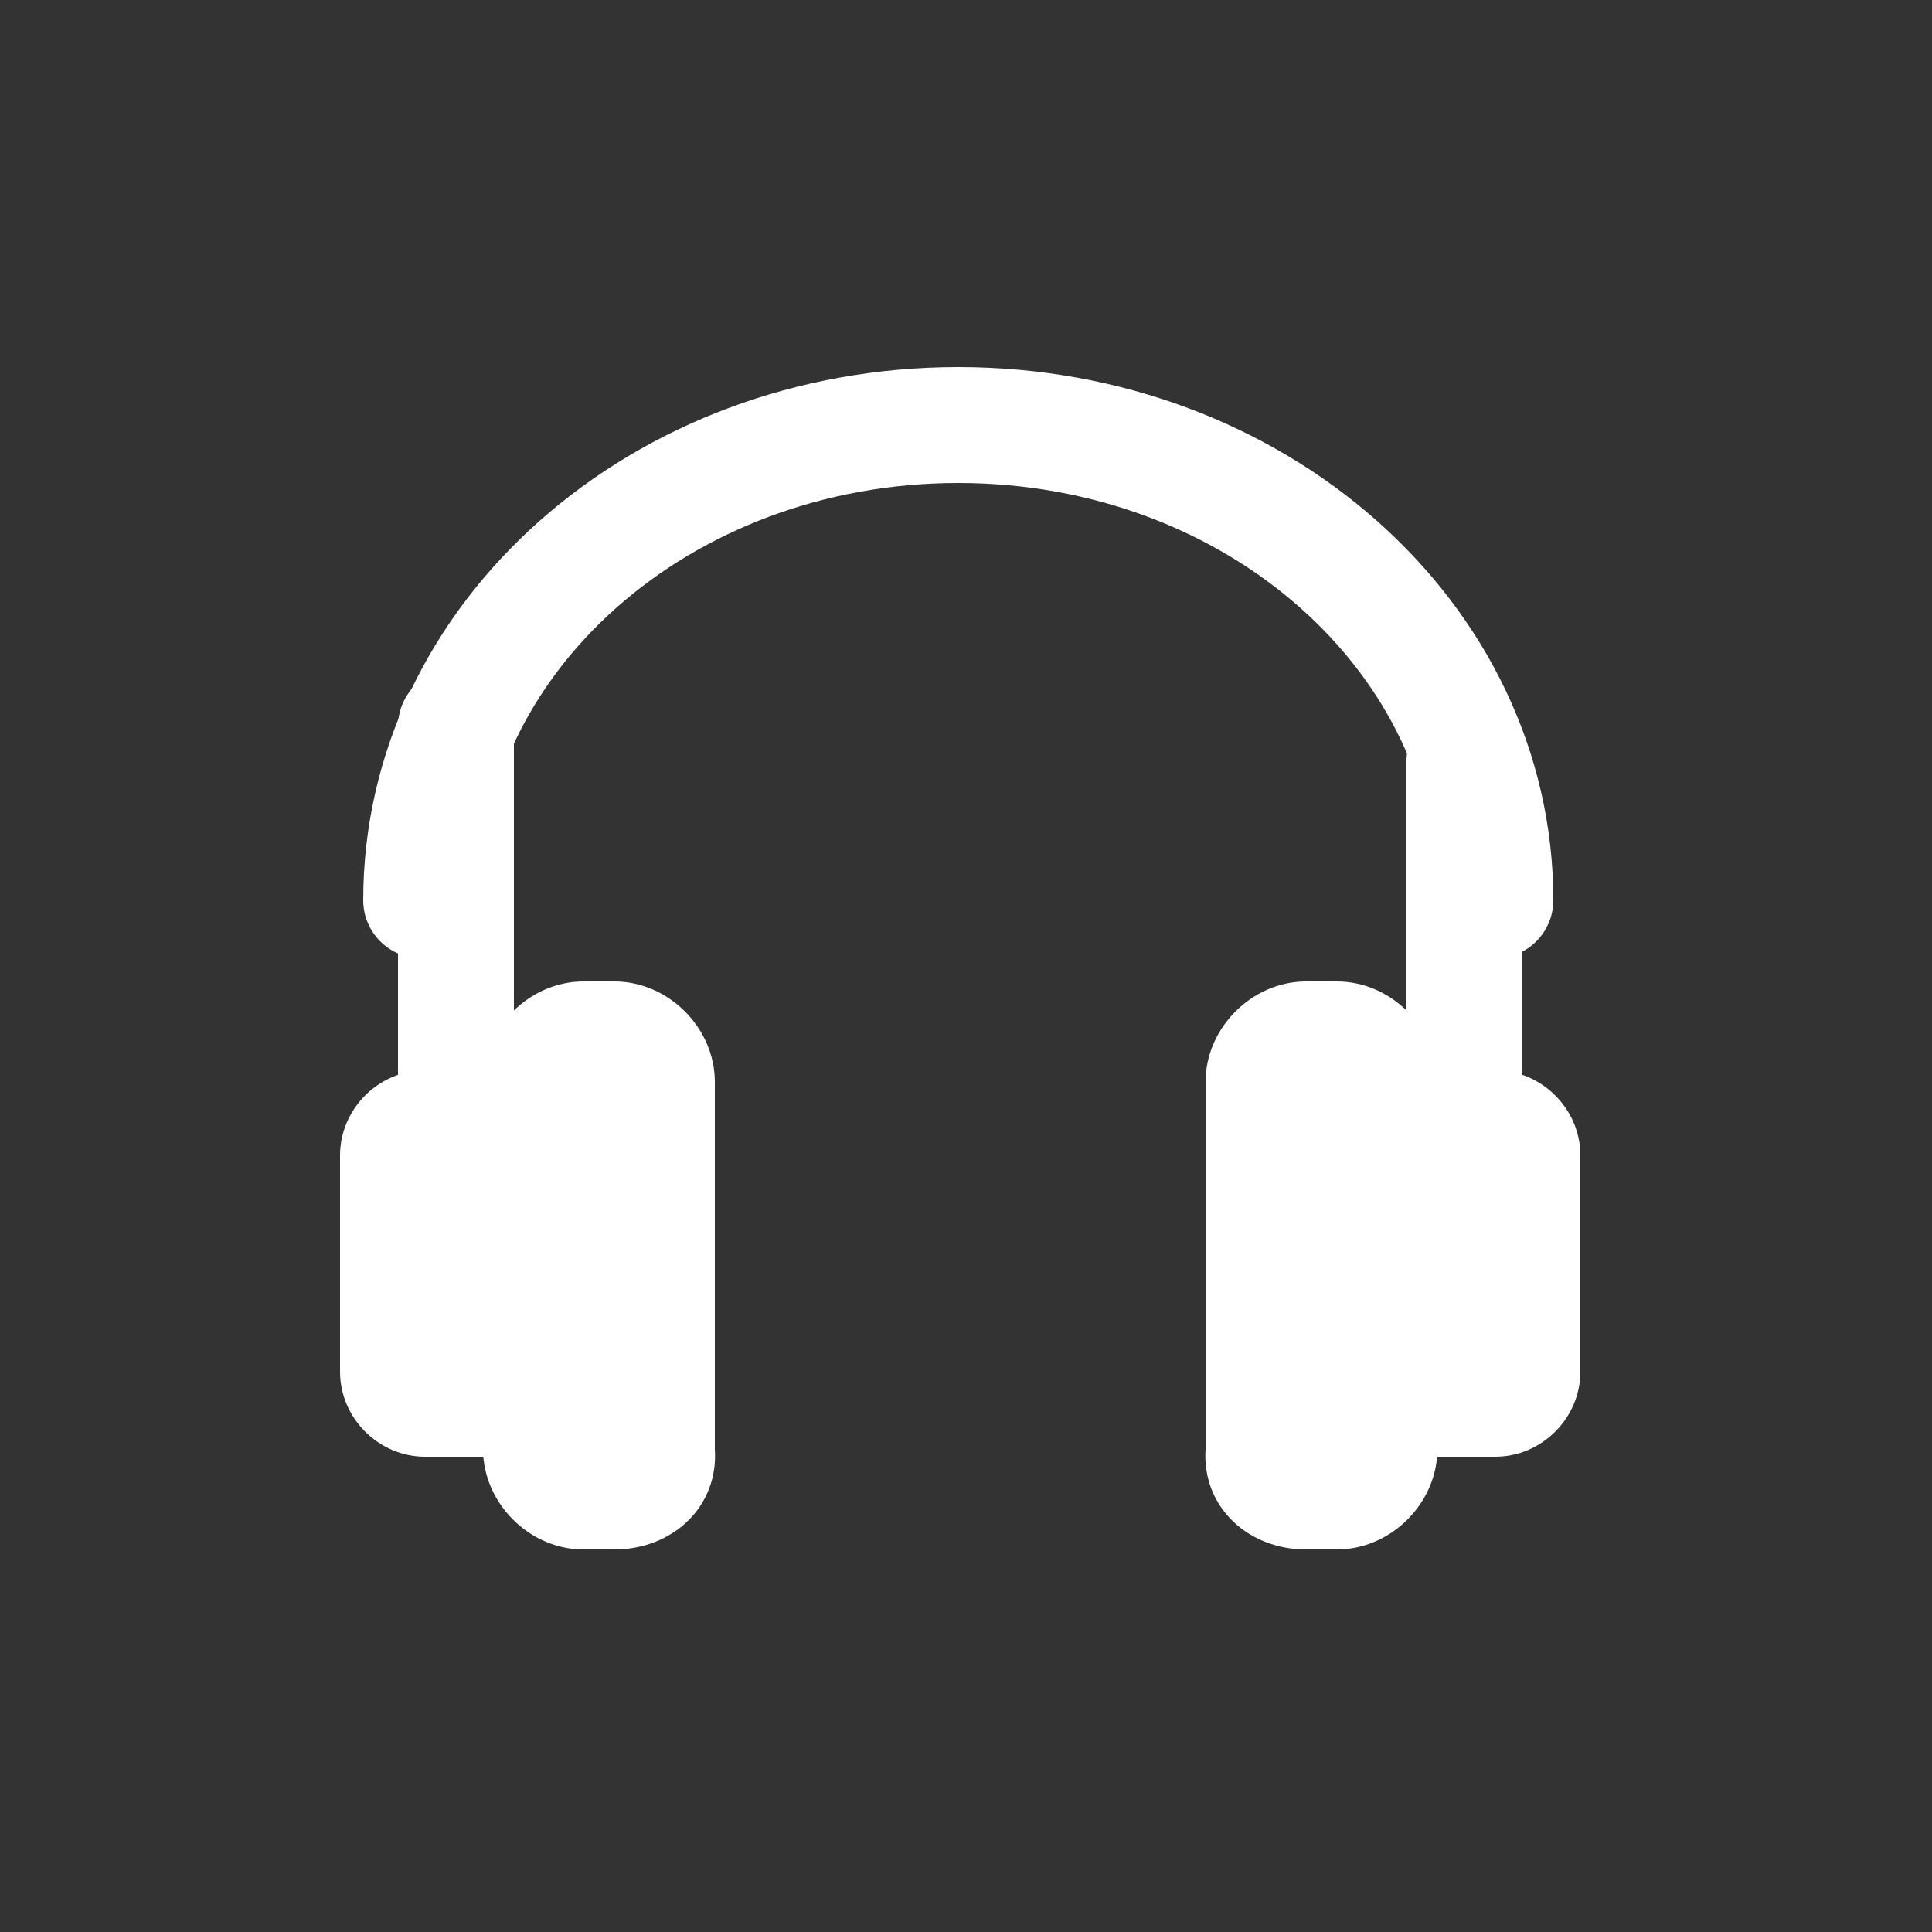 <?xml version="1.0" encoding="utf-8"?>
<!-- Generator: Adobe Illustrator 25.4.1, SVG Export Plug-In . SVG Version: 6.00 Build 0)  -->
<svg version="1.1" id="Layer_1" xmlns="http://www.w3.org/2000/svg" xmlns:xlink="http://www.w3.org/1999/xlink" x="0px" y="0px"
	 viewBox="0 0 50 50" style="enable-background:new 0 0 50 50;" xml:space="preserve">
<rect x="0" y="0" width="50" height="50" fill="#333333" stroke="none"/>
<style type="text/css">
	.st0{fill:#FFFFFF;}
	.st1{fill:none;stroke:#FFFFFF;stroke-width:3;stroke-linecap:round;stroke-miterlimit:10;}
</style>
<path class="st0" d="M15.9,40.1h-0.8c-1.4,0-2.6-1.2-2.6-2.6V28c0-1.4,1.2-2.6,2.6-2.6h0.8c1.4,0,2.6,1.2,2.6,2.6v9.5
	C18.6,39,17.4,40.1,15.9,40.1z"/>
<path class="st0" d="M15.2,37.7H11c-1.2,0-2.2-1-2.2-2.2v-5.6c0-1.2,1-2.2,2.2-2.2h4.2c1.2,0,2.2,1,2.2,2.2v5.6
	C17.3,36.7,16.4,37.7,15.2,37.7z"/>
<path class="st0" d="M33.8,40.1h0.8c1.4,0,2.6-1.2,2.6-2.6V28c0-1.4-1.2-2.6-2.6-2.6h-0.8c-1.4,0-2.6,1.2-2.6,2.6v9.5
	C31.1,39,32.3,40.1,33.8,40.1z"/>
<path class="st0" d="M34.5,37.7h4.2c1.2,0,2.2-1,2.2-2.2v-5.6c0-1.2-1-2.2-2.2-2.2h-4.2c-1.2,0-2.2,1-2.2,2.2v5.6
	C32.4,36.7,33.4,37.7,34.5,37.7z"/>
<line class="st1" x1="11.8" y1="32.1" x2="11.8" y2="18.8"/>
<line class="st1" x1="37.9" y1="33" x2="37.9" y2="19.7"/>
<path class="st1" d="M10.9,23.3c0-6.8,6.2-12.3,13.9-12.3s13.9,5.5,13.9,12.3"/>
</svg>
